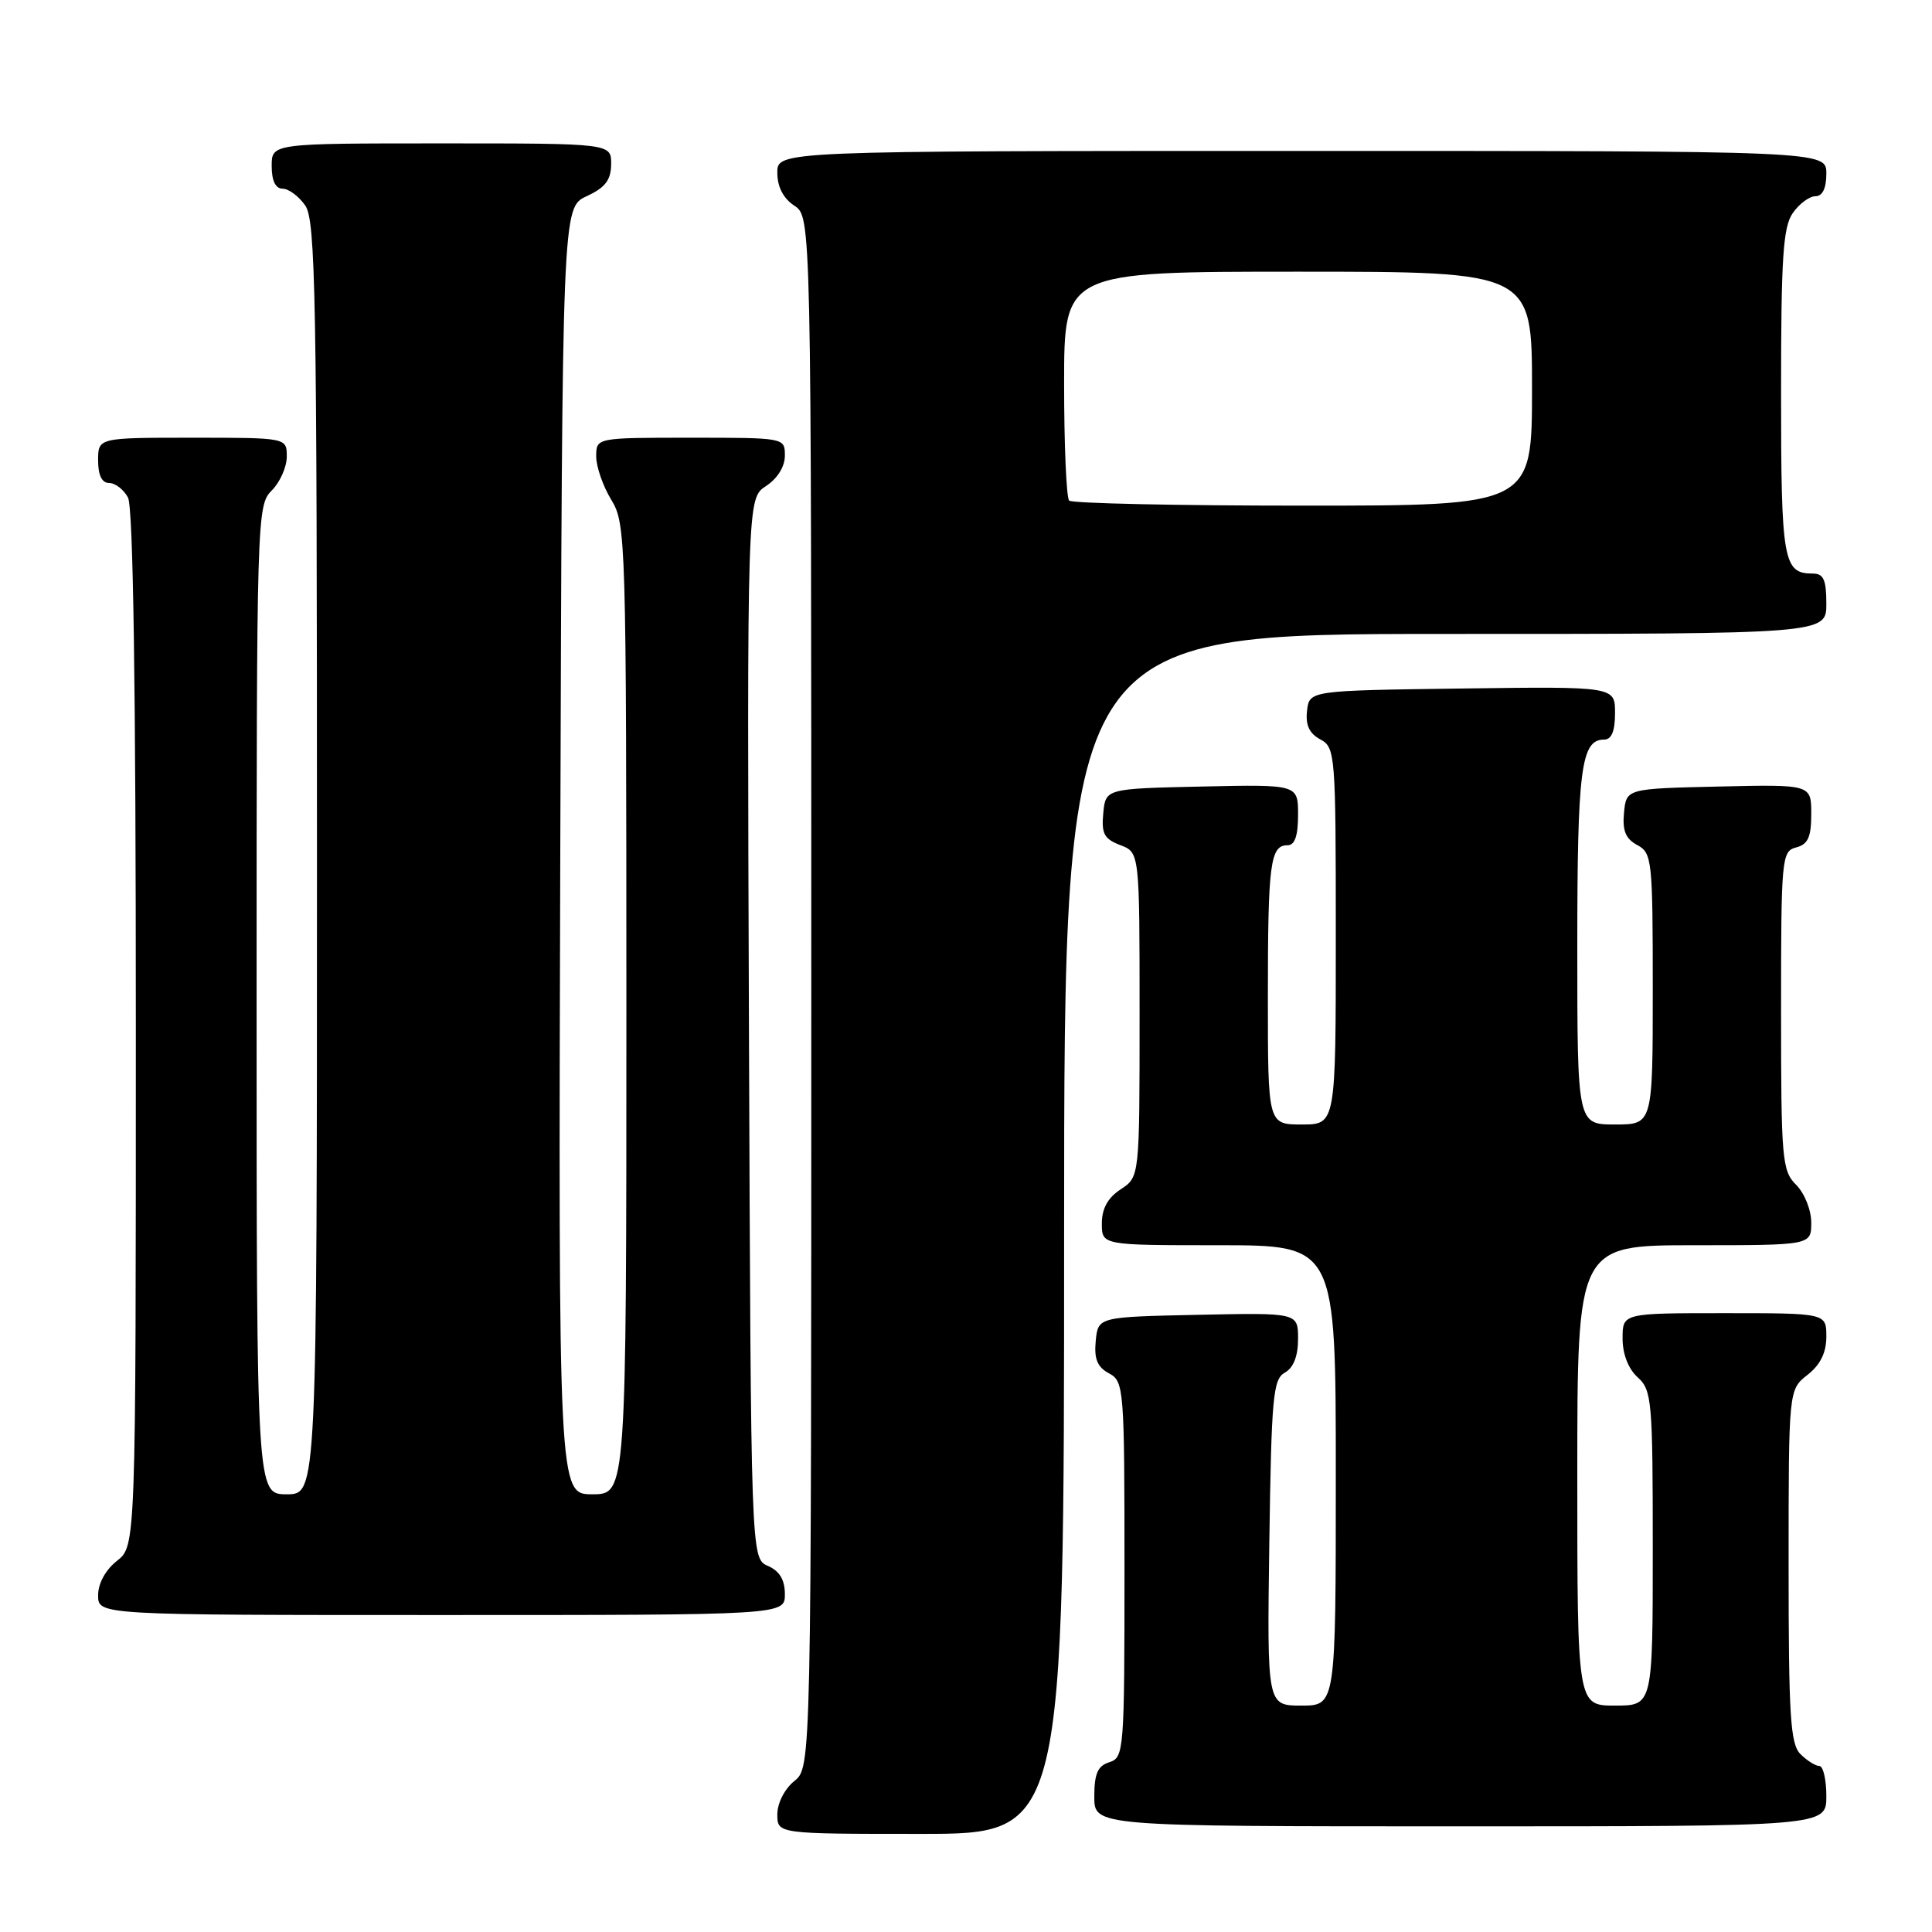 <?xml version="1.0" encoding="UTF-8" standalone="no"?>
<!DOCTYPE svg PUBLIC "-//W3C//DTD SVG 1.1//EN" "http://www.w3.org/Graphics/SVG/1.1/DTD/svg11.dtd" >
<svg xmlns="http://www.w3.org/2000/svg" xmlns:xlink="http://www.w3.org/1999/xlink" version="1.1" viewBox="0 0 256 256">
 <g >
 <path fill="currentColor"
d=" M 141.00 163.50 C 141.00 84.00 141.00 84.00 191.50 84.00 C 242.00 84.00 242.00 84.00 242.00 80.00 C 242.00 76.81 241.63 76.00 240.20 76.00 C 236.29 76.00 236.00 74.37 236.00 52.02 C 236.00 34.11 236.26 30.07 237.56 28.22 C 238.41 27.00 239.76 26.00 240.56 26.00 C 241.49 26.00 242.00 24.95 242.00 23.00 C 242.00 20.00 242.00 20.00 172.50 20.00 C 103.00 20.00 103.00 20.00 103.00 22.88 C 103.00 24.75 103.78 26.28 105.25 27.25 C 107.50 28.74 107.50 28.74 107.50 131.46 C 107.50 234.18 107.50 234.18 105.25 236.00 C 103.96 237.04 103.00 238.93 103.00 240.41 C 103.00 243.00 103.00 243.00 122.00 243.00 C 141.00 243.00 141.00 243.00 141.00 163.50 Z  M 242.00 238.00 C 242.00 235.80 241.58 234.00 241.07 234.00 C 240.56 234.00 239.44 233.29 238.57 232.43 C 237.23 231.09 237.00 227.40 237.00 207.50 C 237.00 184.15 237.00 184.15 239.50 182.18 C 241.21 180.84 242.00 179.23 242.00 177.11 C 242.00 174.00 242.00 174.00 228.50 174.00 C 215.00 174.00 215.00 174.00 215.00 177.35 C 215.00 179.42 215.76 181.38 217.00 182.50 C 218.88 184.20 219.00 185.58 219.00 205.15 C 219.00 226.00 219.00 226.00 214.00 226.00 C 209.00 226.00 209.00 226.00 209.00 195.50 C 209.00 165.00 209.00 165.00 224.50 165.00 C 240.00 165.00 240.00 165.00 240.00 162.00 C 240.00 160.33 239.11 158.11 238.00 157.00 C 236.13 155.13 236.00 153.67 236.00 133.91 C 236.00 113.65 236.08 112.79 238.00 112.29 C 239.57 111.88 240.00 110.93 240.00 107.85 C 240.00 103.94 240.00 103.94 227.75 104.22 C 215.50 104.50 215.50 104.50 215.19 107.68 C 214.96 110.07 215.40 111.14 216.94 111.97 C 218.90 113.02 219.00 113.92 219.00 131.04 C 219.00 149.00 219.00 149.00 214.00 149.00 C 209.00 149.00 209.00 149.00 209.00 125.43 C 209.00 101.89 209.50 98.00 212.54 98.00 C 213.54 98.00 214.00 96.90 214.00 94.48 C 214.00 90.96 214.00 90.96 193.75 91.23 C 173.50 91.50 173.50 91.50 173.19 94.18 C 172.97 96.07 173.49 97.19 174.94 97.97 C 176.94 99.04 177.00 99.85 177.00 124.04 C 177.00 149.00 177.00 149.00 172.50 149.00 C 168.00 149.00 168.00 149.00 168.00 132.08 C 168.00 114.40 168.31 112.00 170.61 112.00 C 171.57 112.00 172.00 110.75 172.00 107.97 C 172.00 103.94 172.00 103.94 159.25 104.22 C 146.50 104.50 146.50 104.50 146.19 107.75 C 145.93 110.46 146.30 111.16 148.44 111.98 C 151.00 112.95 151.00 112.95 151.00 134.45 C 151.00 155.95 151.00 155.95 148.50 157.59 C 146.79 158.71 146.00 160.14 146.00 162.12 C 146.00 165.00 146.00 165.00 161.50 165.00 C 177.00 165.00 177.00 165.00 177.00 195.50 C 177.00 226.00 177.00 226.00 172.44 226.00 C 167.89 226.00 167.89 226.00 168.19 204.43 C 168.47 185.11 168.68 182.75 170.25 181.88 C 171.39 181.24 172.00 179.70 172.00 177.42 C 172.00 173.94 172.00 173.94 158.75 174.22 C 145.50 174.50 145.50 174.50 145.19 177.68 C 144.96 180.07 145.40 181.14 146.94 181.97 C 148.93 183.04 149.00 183.86 149.00 207.97 C 149.00 231.99 148.93 232.89 147.00 233.50 C 145.45 233.99 145.00 235.01 145.00 238.07 C 145.00 242.00 145.00 242.00 193.50 242.00 C 242.00 242.00 242.00 242.00 242.00 238.00 Z  M 104.00 211.24 C 104.00 209.33 103.30 208.17 101.75 207.49 C 99.50 206.50 99.50 206.50 99.24 136.28 C 98.99 66.05 98.99 66.05 101.49 64.41 C 103.01 63.42 104.00 61.83 104.00 60.38 C 104.00 58.00 104.00 58.00 91.50 58.00 C 79.00 58.00 79.00 58.00 79.00 60.48 C 79.00 61.84 79.90 64.43 81.00 66.23 C 82.94 69.41 82.99 71.30 83.00 133.75 C 83.00 198.00 83.00 198.00 78.49 198.00 C 73.99 198.00 73.99 198.00 74.24 112.75 C 74.50 27.50 74.50 27.50 77.73 26.00 C 80.21 24.85 80.96 23.86 80.98 21.75 C 81.00 19.00 81.00 19.00 58.50 19.00 C 36.00 19.00 36.00 19.00 36.00 22.00 C 36.00 23.95 36.51 25.00 37.44 25.00 C 38.24 25.00 39.59 26.00 40.44 27.22 C 41.82 29.19 42.00 39.06 42.00 113.72 C 42.00 198.00 42.00 198.00 38.00 198.00 C 34.00 198.00 34.00 198.00 34.00 132.50 C 34.00 68.33 34.04 66.96 36.00 65.00 C 37.10 63.90 38.00 61.88 38.00 60.50 C 38.00 58.00 38.00 58.00 25.50 58.00 C 13.00 58.00 13.00 58.00 13.00 61.00 C 13.00 62.97 13.50 64.00 14.46 64.00 C 15.27 64.00 16.40 64.87 16.96 65.93 C 17.65 67.21 18.00 91.06 18.00 136.36 C 18.00 204.85 18.00 204.85 15.50 206.82 C 13.98 208.02 13.00 209.81 13.00 211.39 C 13.00 214.00 13.00 214.00 58.50 214.00 C 104.00 214.00 104.00 214.00 104.00 211.24 Z  M 141.67 66.33 C 141.30 65.97 141.00 58.99 141.00 50.83 C 141.00 36.00 141.00 36.00 172.00 36.00 C 203.00 36.00 203.00 36.00 203.00 51.50 C 203.00 67.00 203.00 67.00 172.67 67.00 C 155.98 67.00 142.03 66.70 141.67 66.33 Z "/>
</g>
</svg>